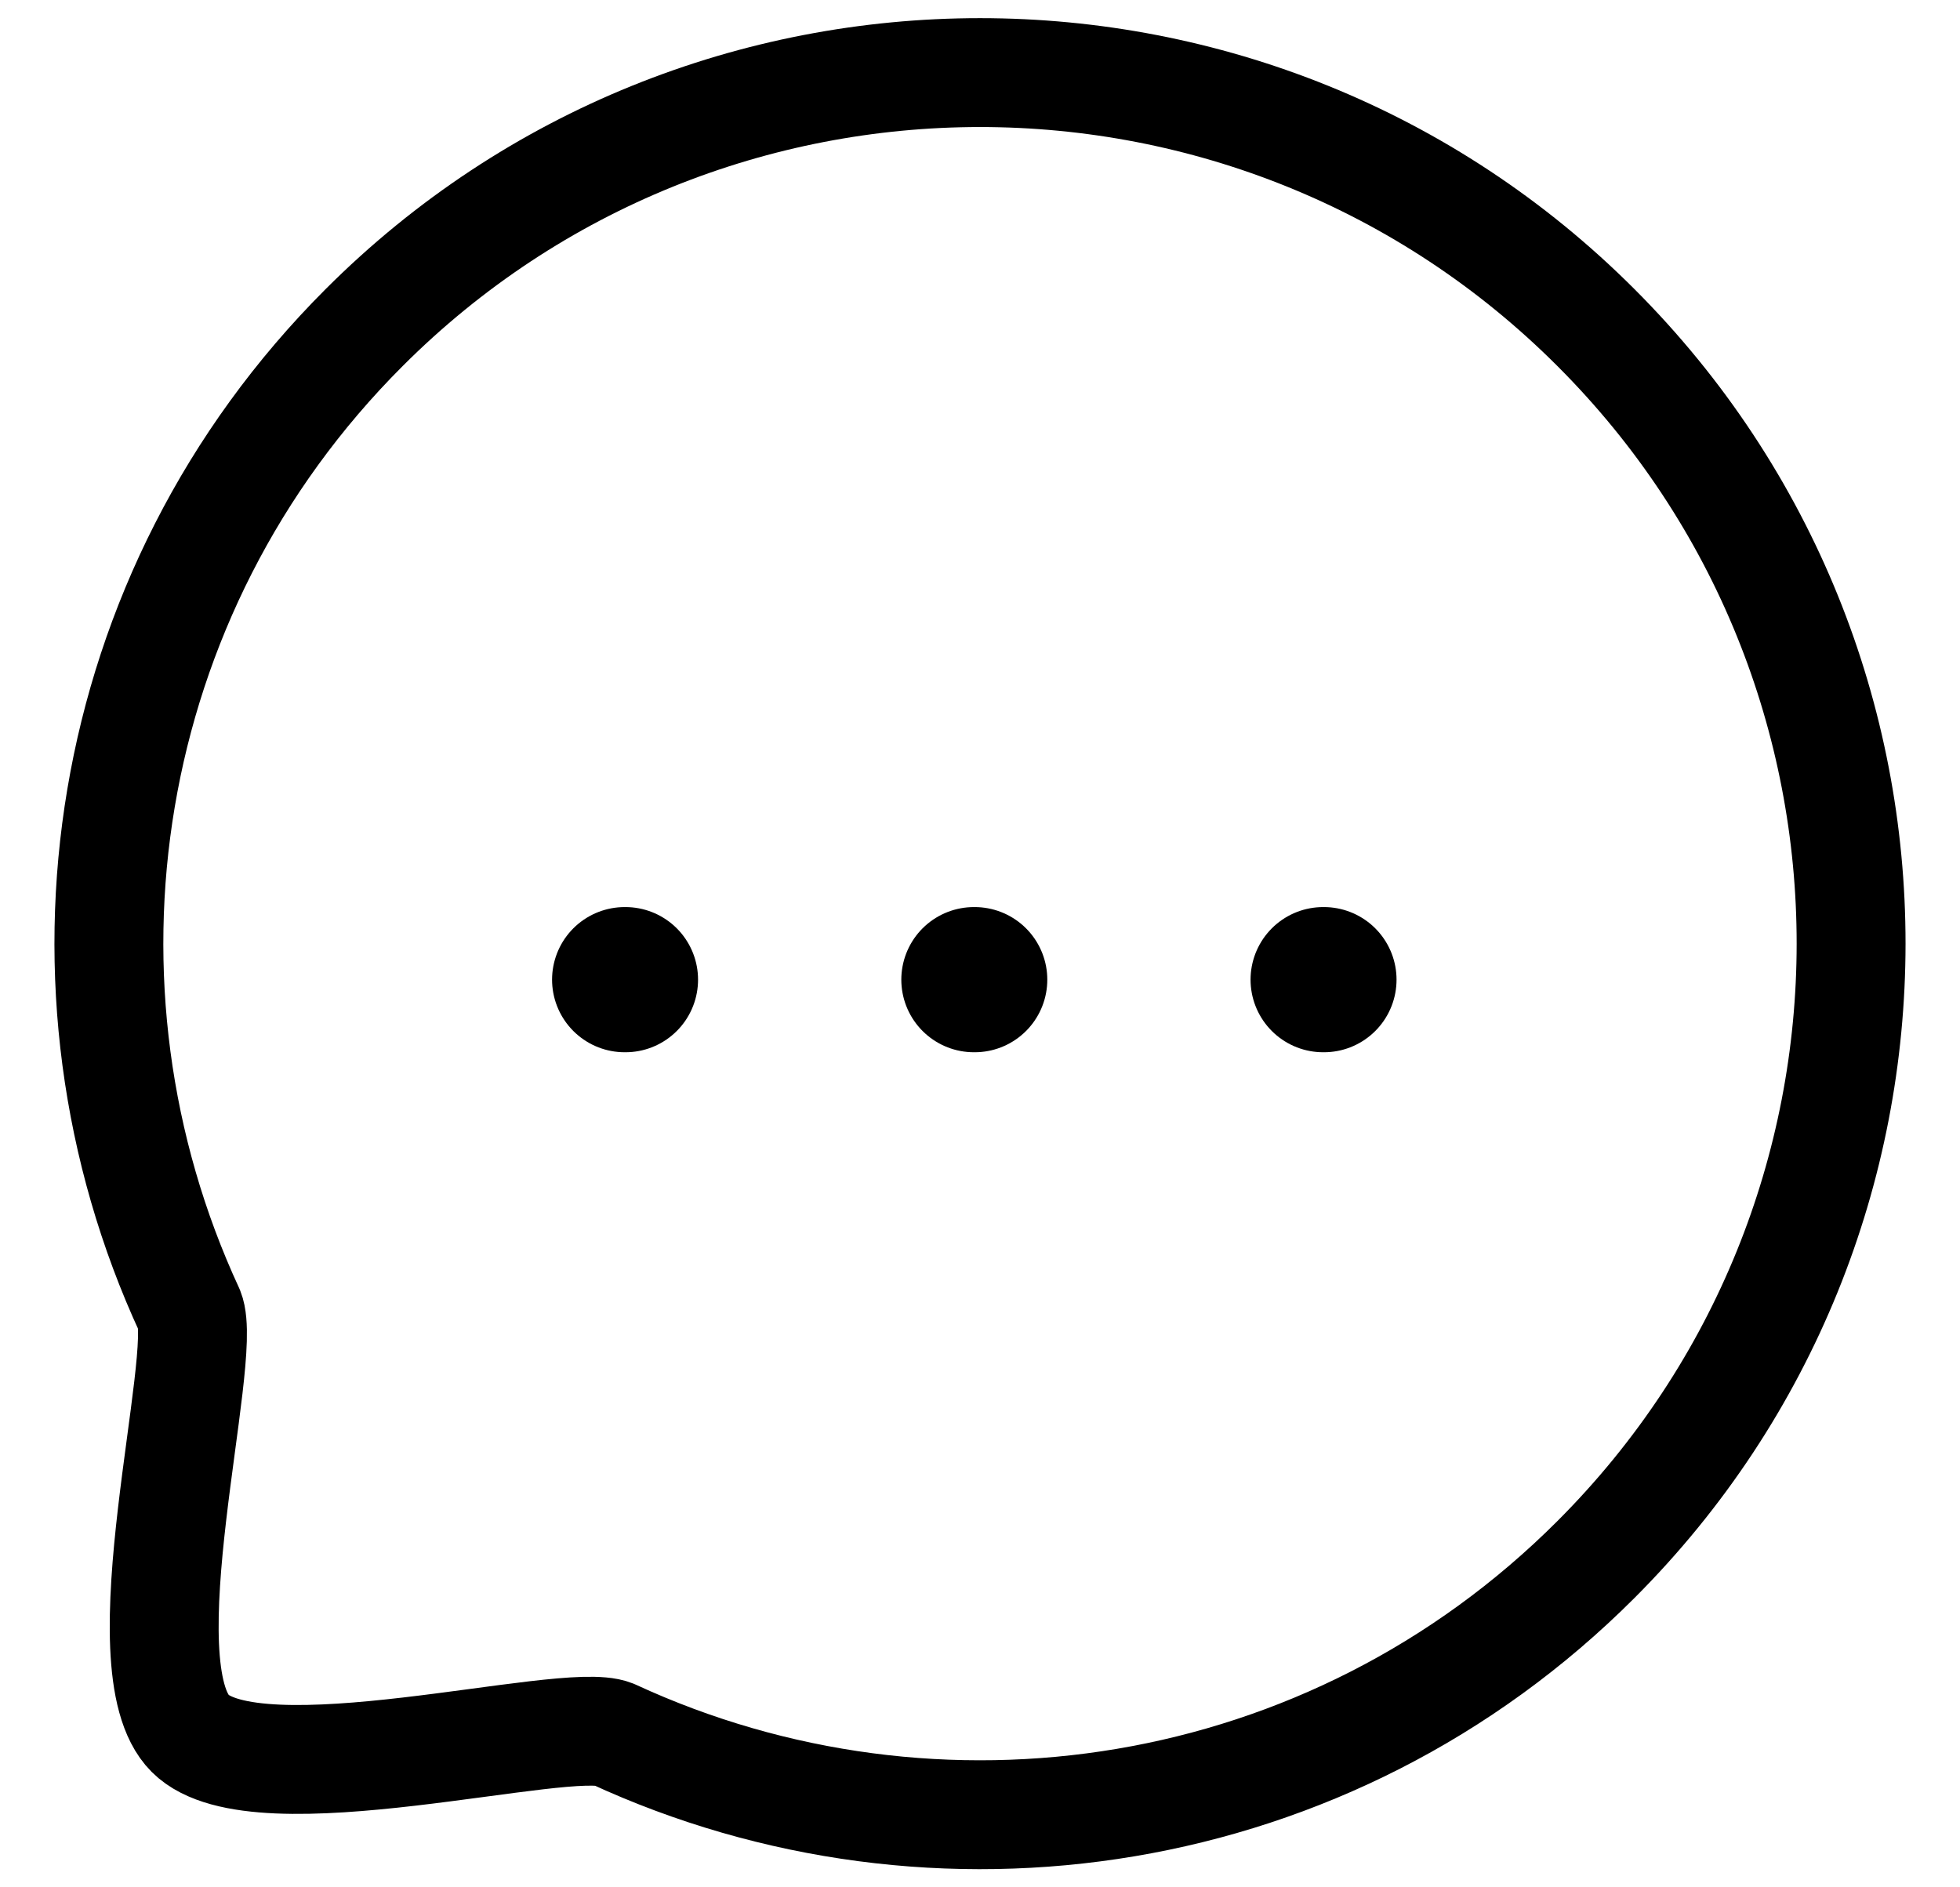 <svg width="27" height="26" viewBox="0 0 27 26" fill="none" xmlns="http://www.w3.org/2000/svg">
    <path d="M18.227 13.496H18.238" stroke="black" stroke-width="2" stroke-linecap="round" stroke-linejoin="round"/>
    <path d="M13.416 13.496H13.427" stroke="black" stroke-width="2" stroke-linecap="round" stroke-linejoin="round"/>
    <path d="M8.605 13.496H8.616" stroke="black" stroke-width="2" stroke-linecap="round" stroke-linejoin="round"/>
    <path fill-rule="evenodd" clip-rule="evenodd" d="M21.985 21.484C18.319 25.152 12.887 25.944 8.444 23.889C7.788 23.625 3.541 24.801 2.62 23.88C1.699 22.959 2.876 18.712 2.612 18.056C0.555 13.613 1.349 8.179 5.016 4.513C9.698 -0.171 17.304 -0.171 21.985 4.513C26.676 9.203 26.667 16.802 21.985 21.484Z" stroke="black" stroke-width="1.5" stroke-linecap="round" stroke-linejoin="round"/>
</svg>
